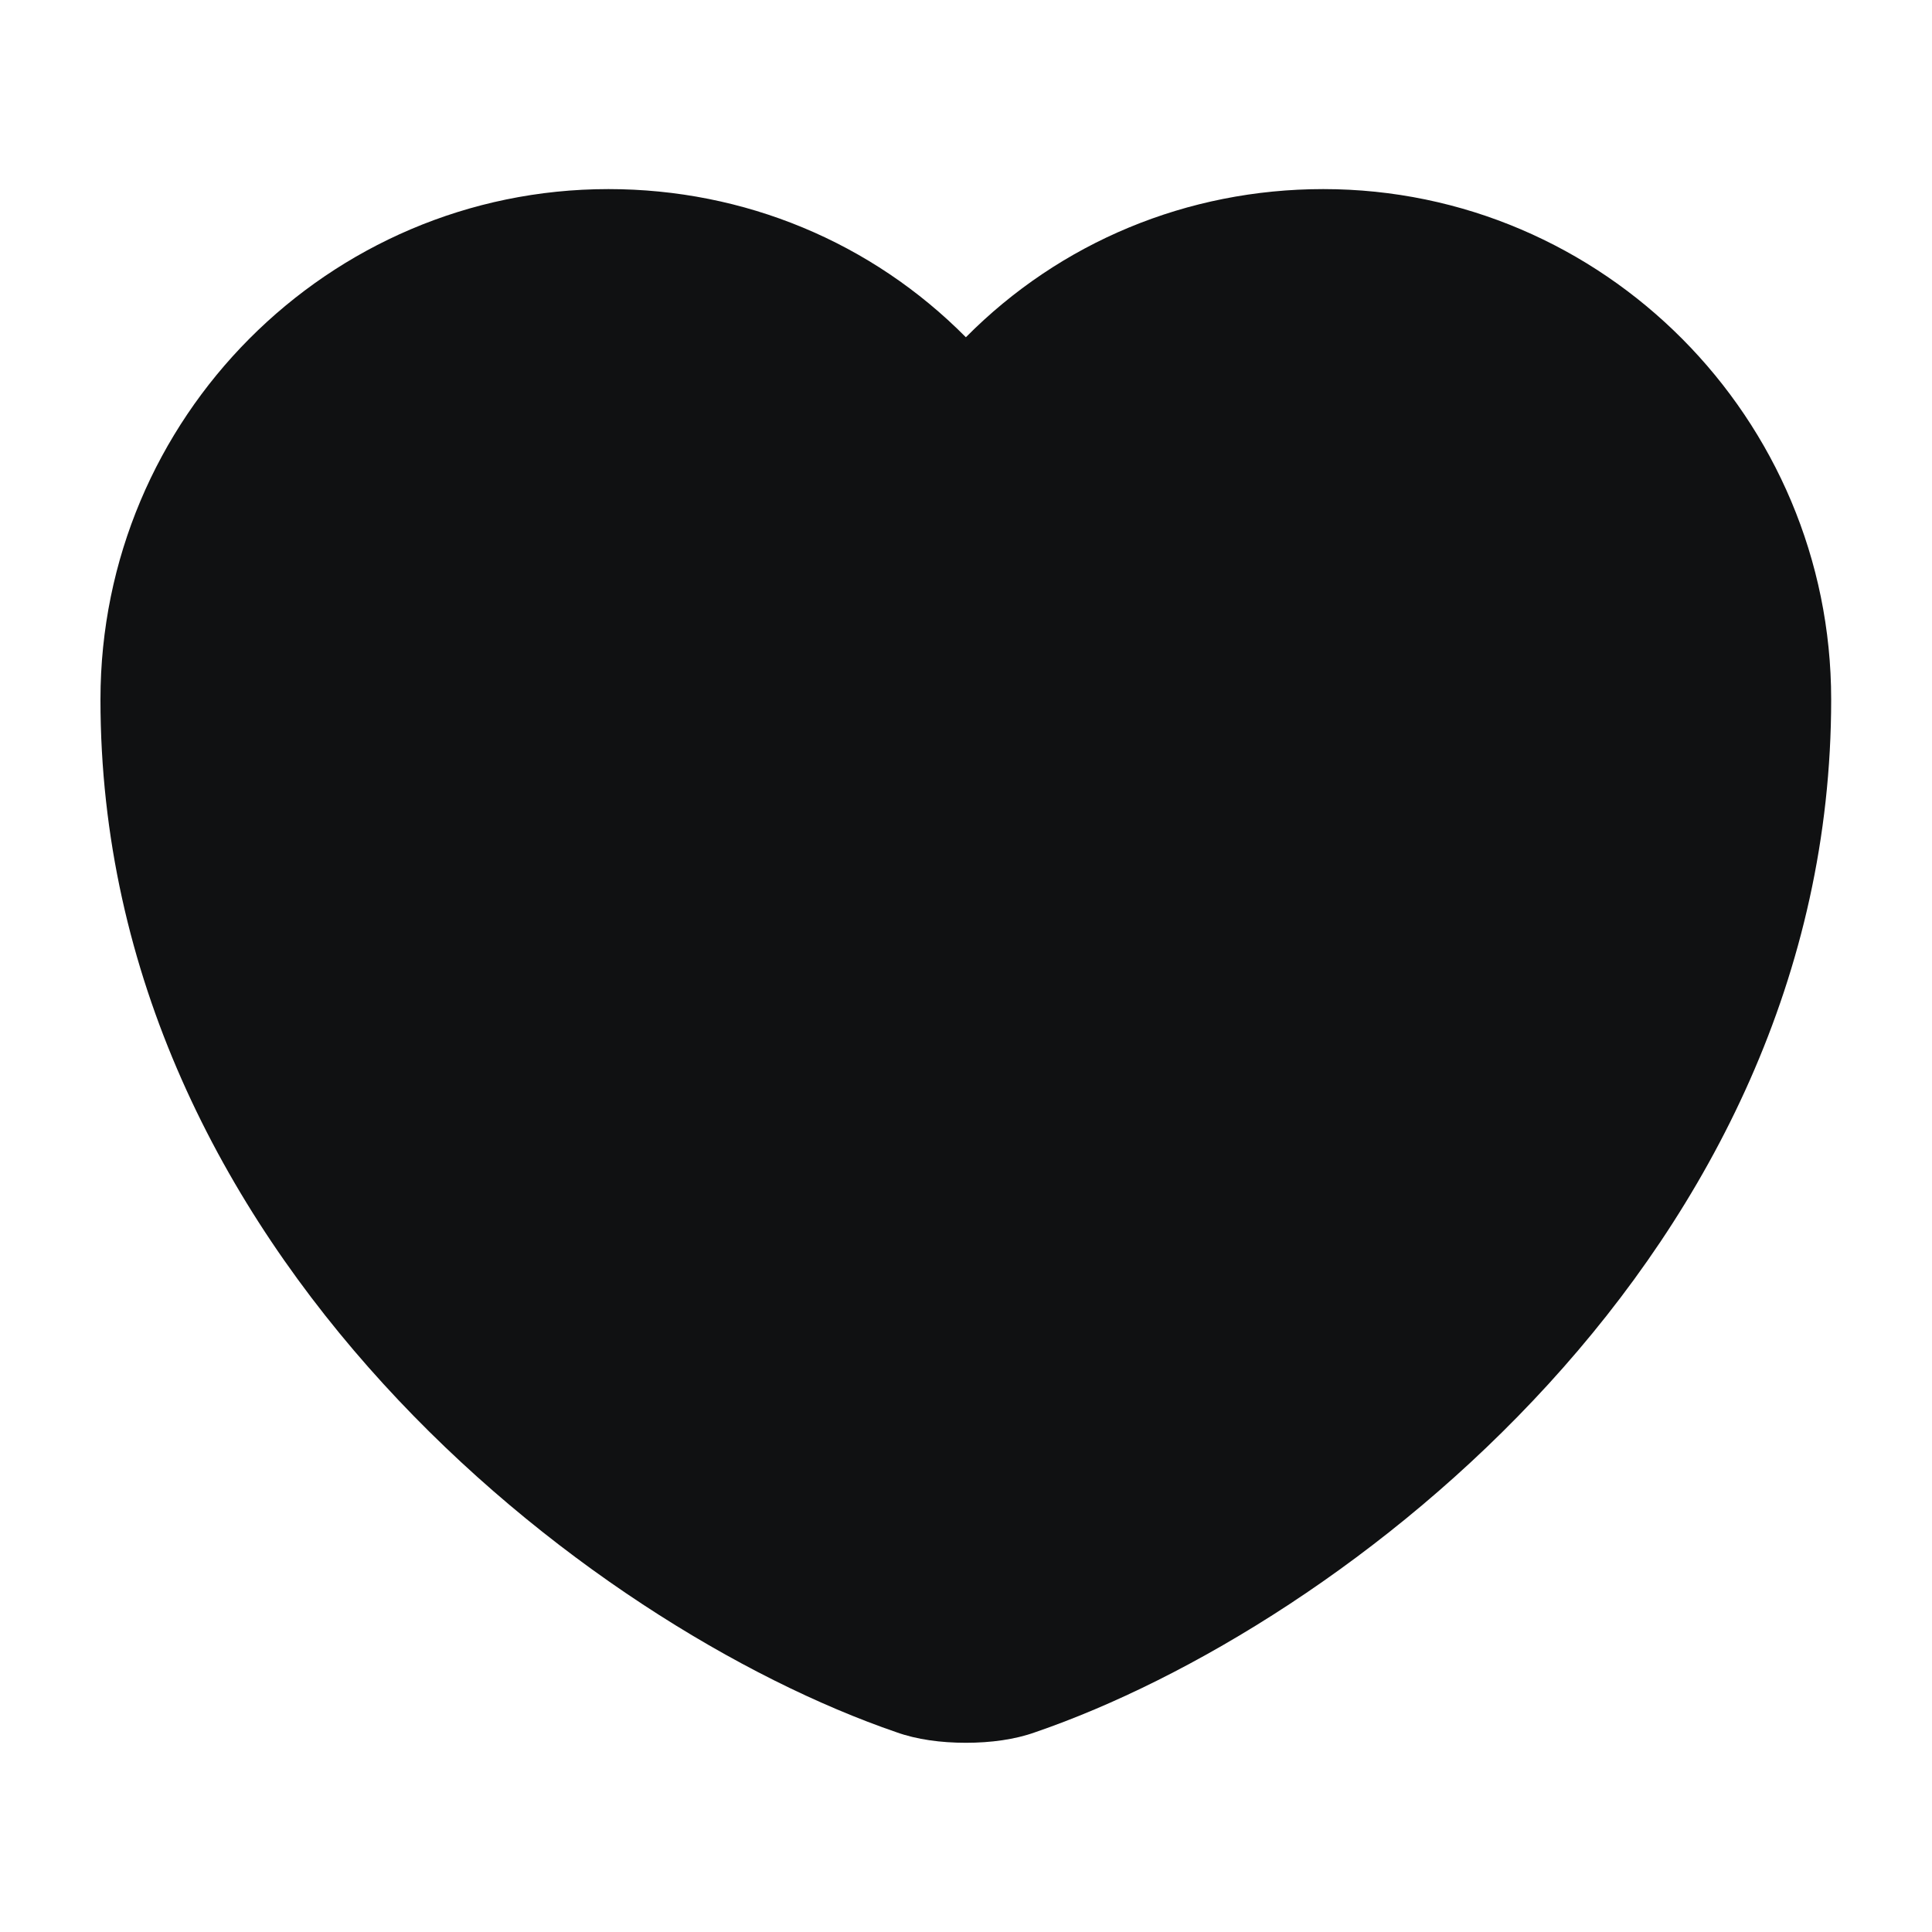 <svg width="16" height="16" viewBox="0 0 16 16" fill="none" xmlns="http://www.w3.org/2000/svg">
<path d="M7.999 14.433C7.792 14.433 7.592 14.406 7.425 14.346C4.879 13.473 0.832 10.373 0.832 5.793C0.832 3.46 2.719 1.566 5.039 1.566C6.165 1.566 7.219 2.006 7.999 2.793C8.779 2.006 9.832 1.566 10.959 1.566C13.279 1.566 15.165 3.466 15.165 5.793C15.165 10.38 11.119 13.473 8.572 14.346C8.405 14.406 8.205 14.433 7.999 14.433Z" fill="#101112"/>
</svg>
